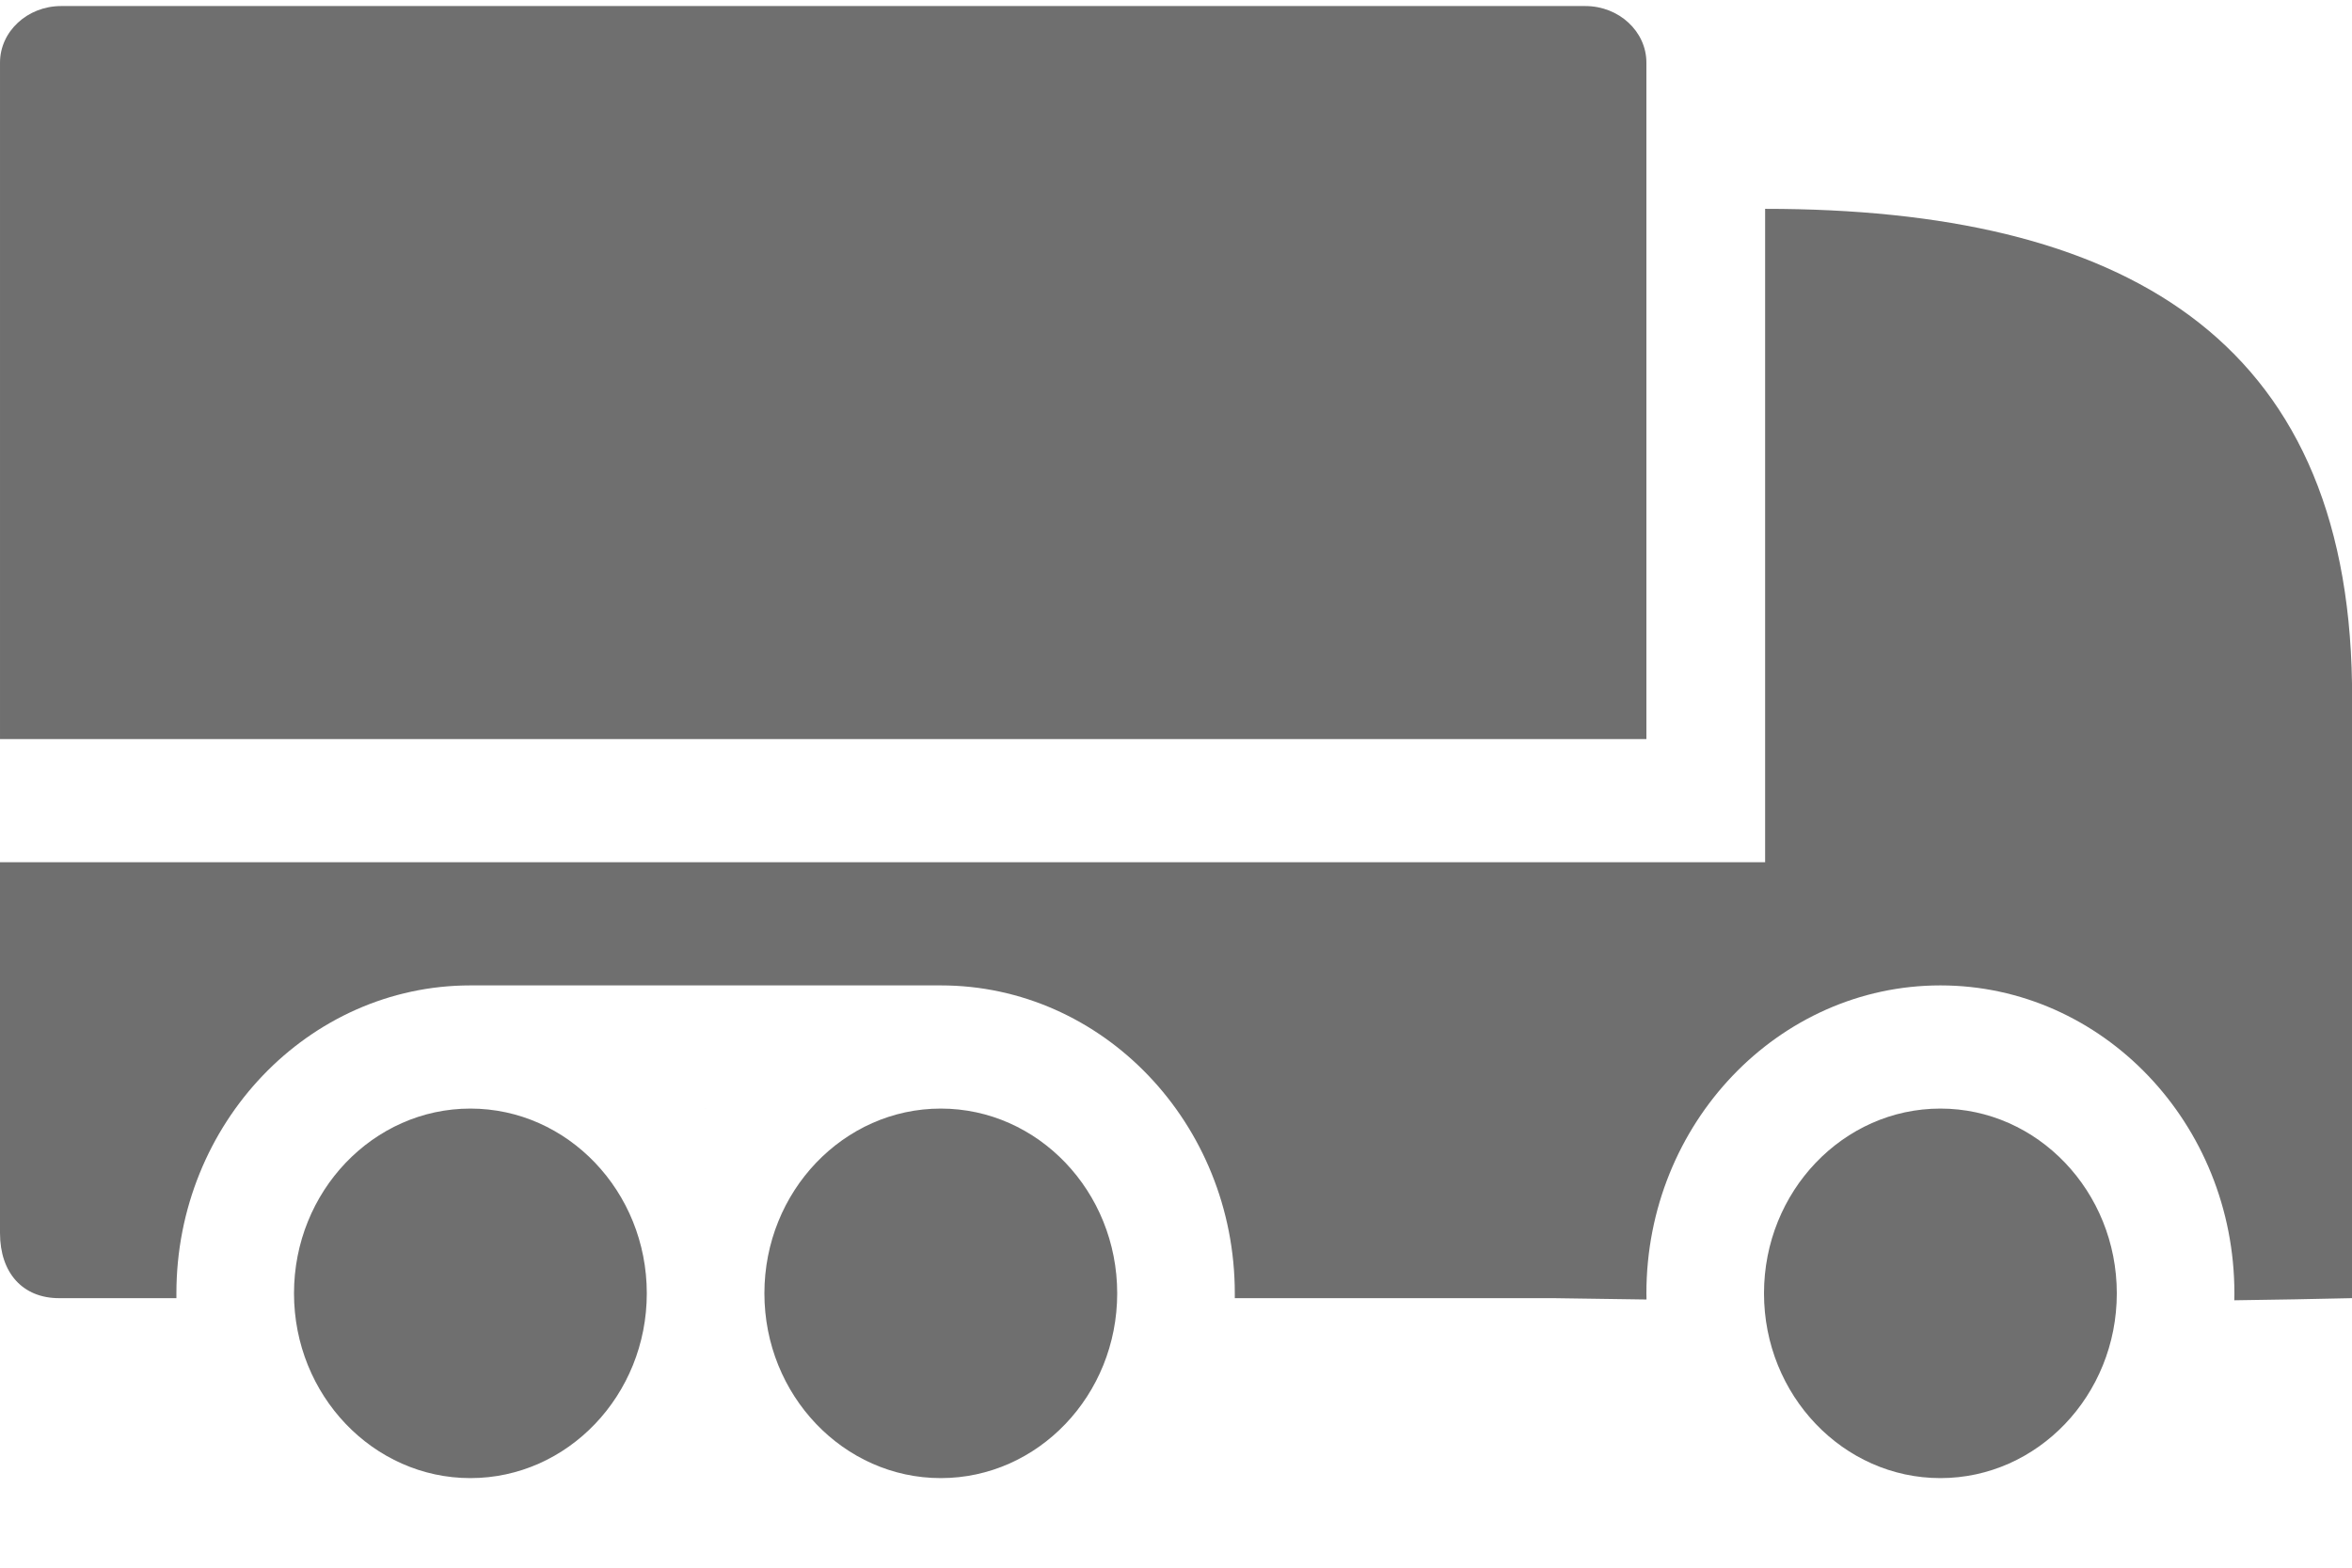 <?xml version="1.0" encoding="UTF-8"?>
<svg width="21px" height="14px" viewBox="0 0 21 14" version="1.1" xmlns="http://www.w3.org/2000/svg" xmlns:xlink="http://www.w3.org/1999/xlink">
    <!-- Generator: Sketch 50.2 (55047) - http://www.bohemiancoding.com/sketch -->
    <title>TruckGrey</title>
    <desc>Created with Sketch.</desc>
    <defs></defs>
    <g id="TruckGrey" stroke="none" stroke-width="1" fill="none" fill-rule="evenodd">
        <path d="M4.2,8.8 C2.753,8.8 1.575,10.034 1.575,11.55 C1.575,11.564 1.575,11.579 1.575,11.593 L0.527,11.593 C0.205,11.593 -0,11.37 5.22457564e-12,11.011 L3.97714373e-12,7.7 L15.76,7.7 L15.76,1.865 C18.944,1.865 20.953,3.007 21,6.103 L21,11.593 C20.665,11.601 20.314,11.607 19.949,11.612 C19.95,11.592 19.95,11.571 19.95,11.55 C19.95,10.034 18.772,8.8 17.325,8.8 C15.878,8.8 14.7,10.034 14.7,11.55 C14.7,11.568 14.7,11.587 14.701,11.605 C14.427,11.601 14.149,11.597 13.867,11.593 L11.025,11.593 C11.025,11.579 11.025,11.564 11.025,11.55 C11.025,10.034 9.847,8.8 8.4,8.8 L4.2,8.8 Z M6.299,9.9 L6.301,9.9 C6.301,9.901 6.3,9.901 6.3,9.902 C6.3,9.901 6.299,9.901 6.299,9.9 Z" id="Combined-Shape" fill="#6F6F6F"></path>
        <path d="M13.597,6.6 L14.7,6.6 L14.7,0.559 C14.7,0.281 14.455,0.054 14.155,0.054 L0.545,0.054 C0.245,0.054 7.17948735e-05,0.281 7.17948735e-05,0.559 L7.17948735e-05,6.6 L0.545,6.6 L13.597,6.6 Z" id="Path" fill="#6F6F6F"></path>
        <path d="M17.325,9.9 C16.457,9.9 15.75,10.64 15.75,11.55 C15.75,12.46 16.457,13.2 17.325,13.2 C18.193,13.2 18.9,12.46 18.9,11.55 C18.9,10.64 18.193,9.9 17.325,9.9" id="Fill-7" fill="#6F6F6F"></path>
        <path d="M4.2,9.9 C3.332,9.9 2.625,10.64 2.625,11.55 C2.625,12.46 3.332,13.2 4.2,13.2 C5.068,13.2 5.775,12.46 5.775,11.55 C5.775,10.64 5.068,9.9 4.2,9.9" id="Fill-7" fill="#6F6F6F"></path>
        <path d="M8.4,9.9 C7.532,9.9 6.825,10.64 6.825,11.55 C6.825,12.46 7.532,13.2 8.4,13.2 C9.268,13.2 9.975,12.46 9.975,11.55 C9.975,10.64 9.268,9.9 8.4,9.9" id="Fill-7" fill="#6F6F6F"></path>
    </g>
</svg>